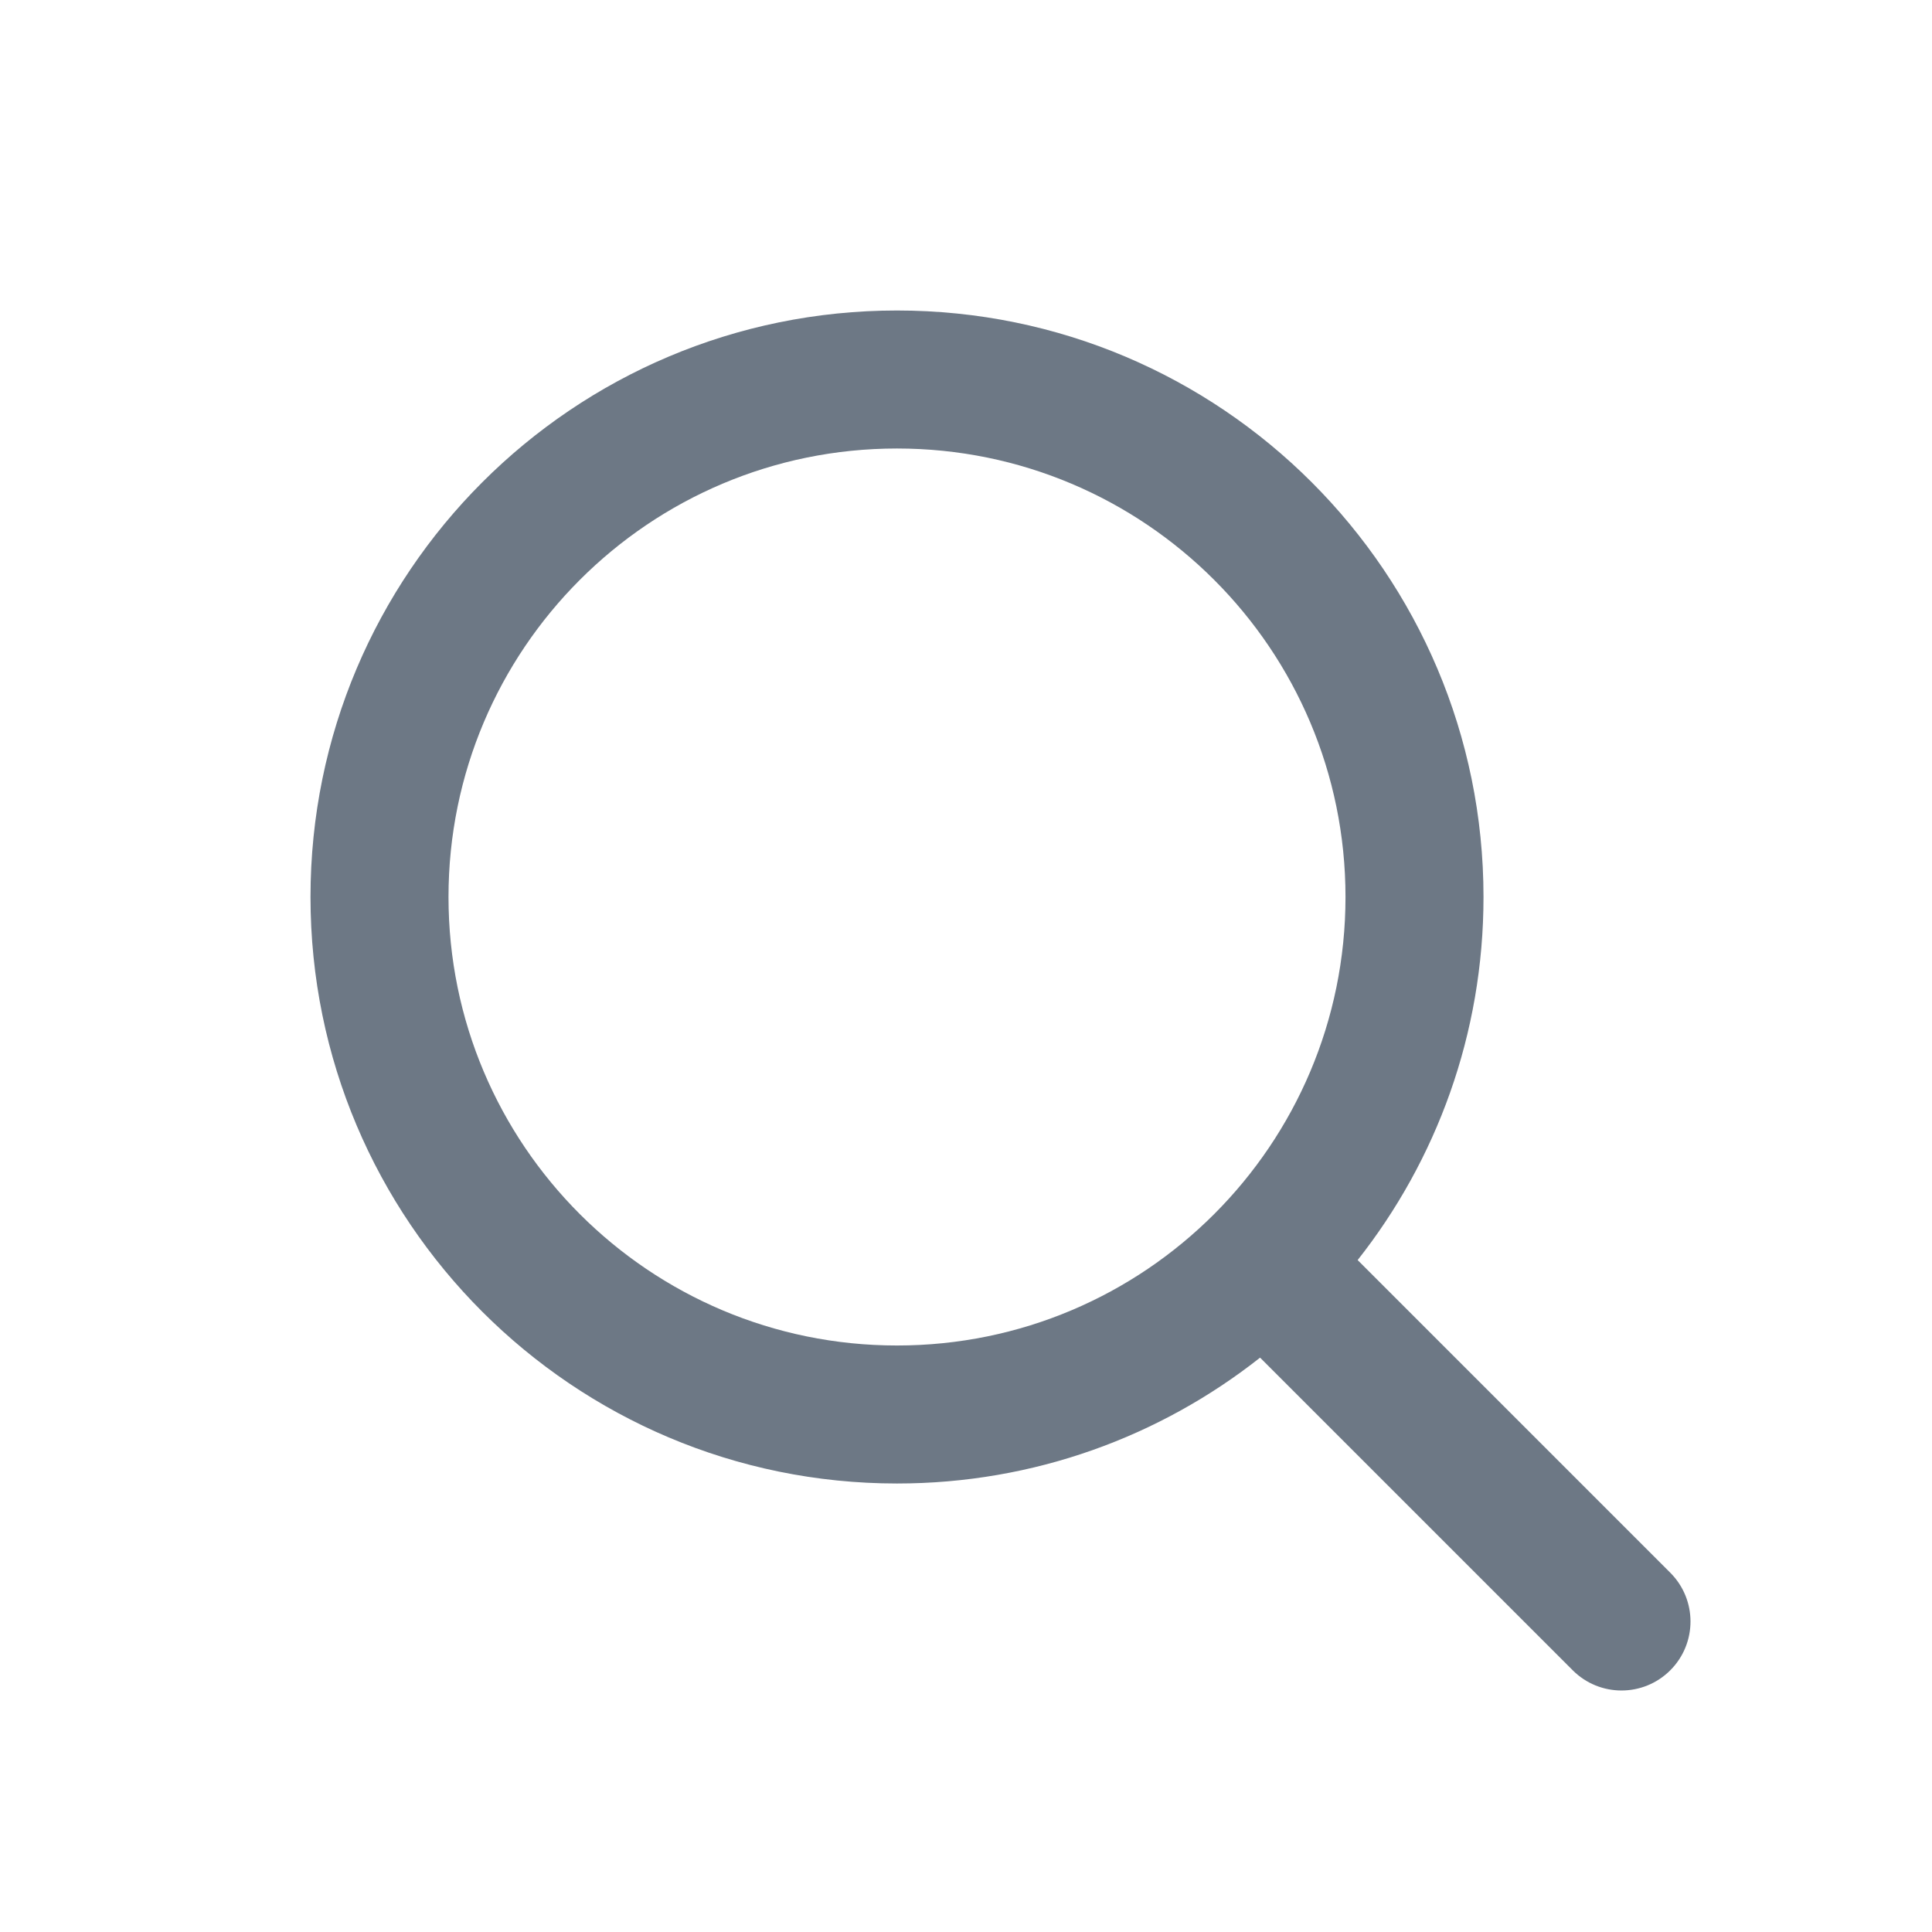 <svg width="56" height="56" viewBox="0 0 56 56" fill="none" xmlns="http://www.w3.org/2000/svg">
<path d="M26 9C35.389 9 43 16.611 43 26C43 29.974 41.636 33.63 39.352 36.524L48.414 45.586C49.195 46.367 49.195 47.633 48.414 48.414C47.633 49.195 46.367 49.195 45.586 48.414L36.524 39.352C33.63 41.636 29.974 43 26 43C16.611 43 9 35.389 9 26C9 16.611 16.611 9 26 9ZM26 13C18.82 13 13 18.82 13 26C13 33.18 18.82 39 26 39C33.18 39 39 33.18 39 26C39 18.82 33.18 13 26 13Z" fill="#6D7885"/>
</svg>

